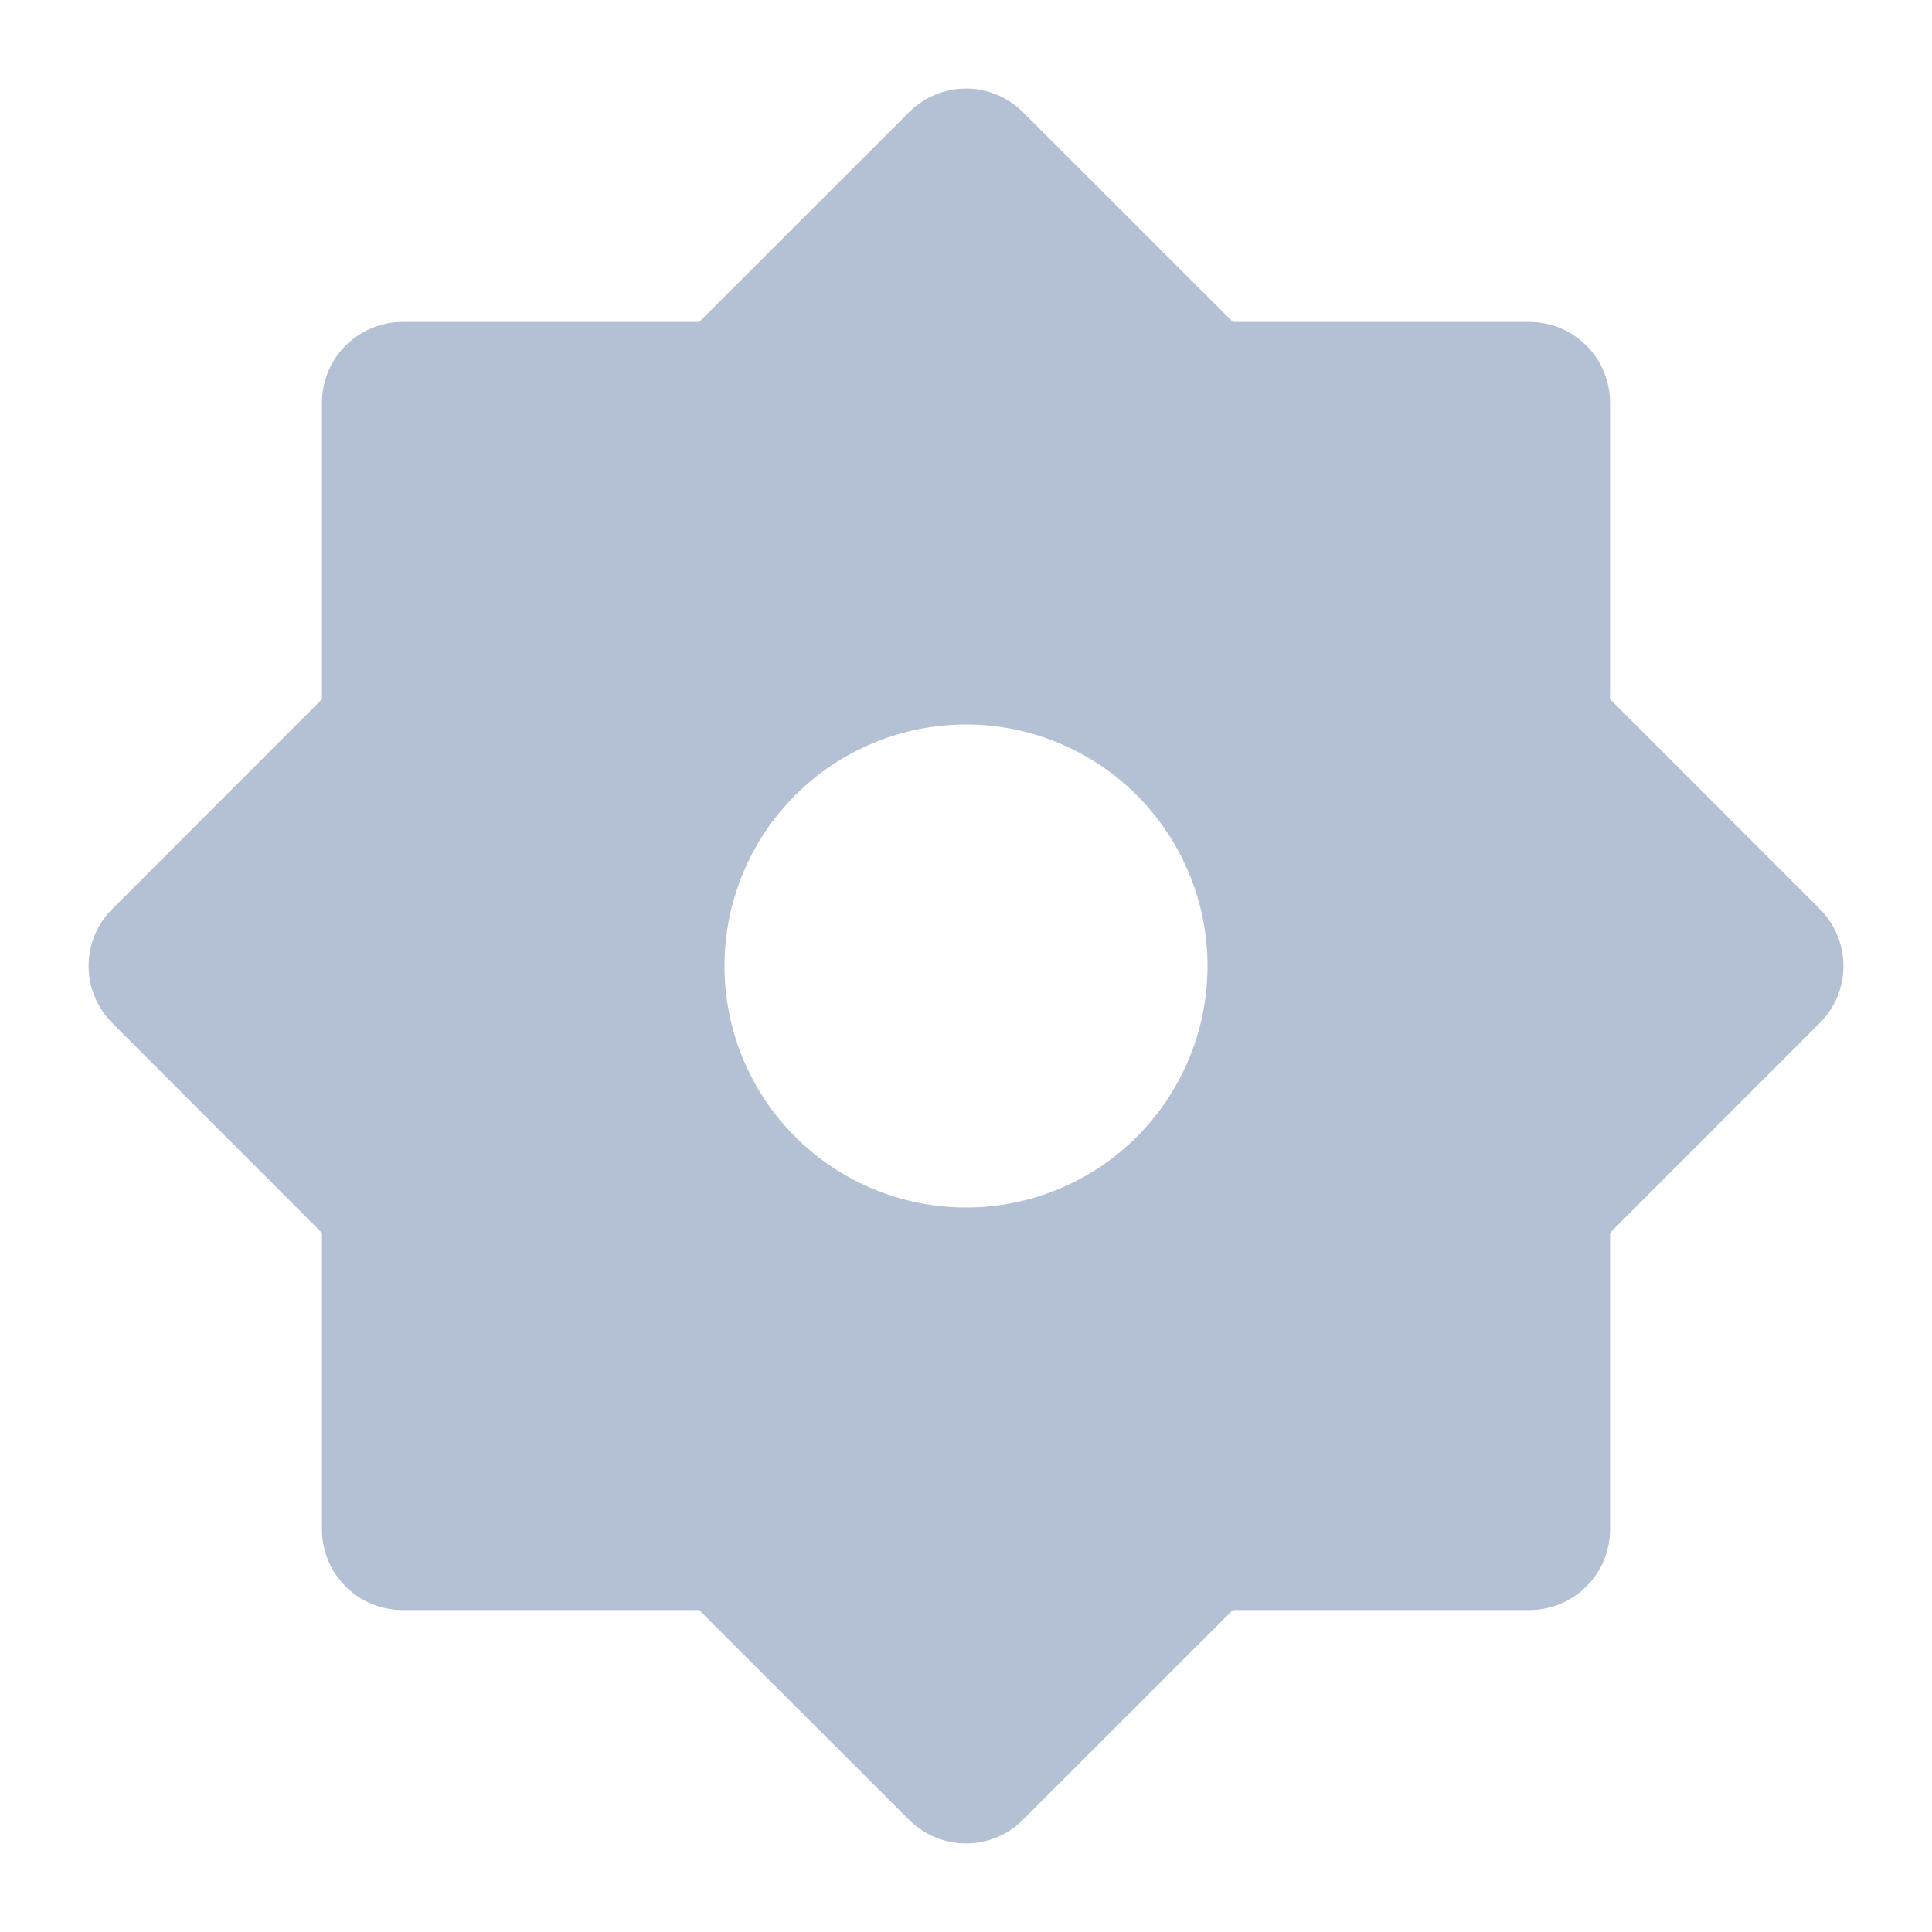 <svg width="20" height="20" viewBox="0 0 20 20" fill="none" xmlns="http://www.w3.org/2000/svg">
<path d="M7.238 3.333L9.411 1.161C9.567 1.005 9.779 0.917 10 0.917C10.221 0.917 10.433 1.005 10.589 1.161L12.762 3.333H15.833C16.054 3.333 16.266 3.421 16.422 3.578C16.579 3.734 16.667 3.946 16.667 4.167V7.238L18.839 9.411C18.995 9.567 19.083 9.779 19.083 10C19.083 10.221 18.995 10.433 18.839 10.589L16.667 12.762V15.834C16.667 16.055 16.579 16.267 16.422 16.423C16.266 16.579 16.054 16.667 15.833 16.667H12.762L10.589 18.839C10.433 18.995 10.221 19.083 10 19.083C9.779 19.083 9.567 18.995 9.411 18.839L7.238 16.667H4.167C3.946 16.667 3.734 16.579 3.577 16.423C3.421 16.267 3.333 16.055 3.333 15.834V12.762L1.161 10.589C1.005 10.433 0.917 10.221 0.917 10C0.917 9.779 1.005 9.567 1.161 9.411L3.333 7.238V4.167C3.333 3.946 3.421 3.734 3.577 3.578C3.734 3.421 3.946 3.333 4.167 3.333H7.238ZM10 12.5C10.663 12.5 11.299 12.237 11.768 11.768C12.236 11.299 12.5 10.663 12.5 10C12.5 9.337 12.236 8.701 11.768 8.232C11.299 7.764 10.663 7.5 10 7.5C9.337 7.5 8.701 7.764 8.232 8.232C7.763 8.701 7.5 9.337 7.5 10C7.5 10.663 7.763 11.299 8.232 11.768C8.701 12.237 9.337 12.5 10 12.5Z" fill="#B4C0D4"/>
</svg>
